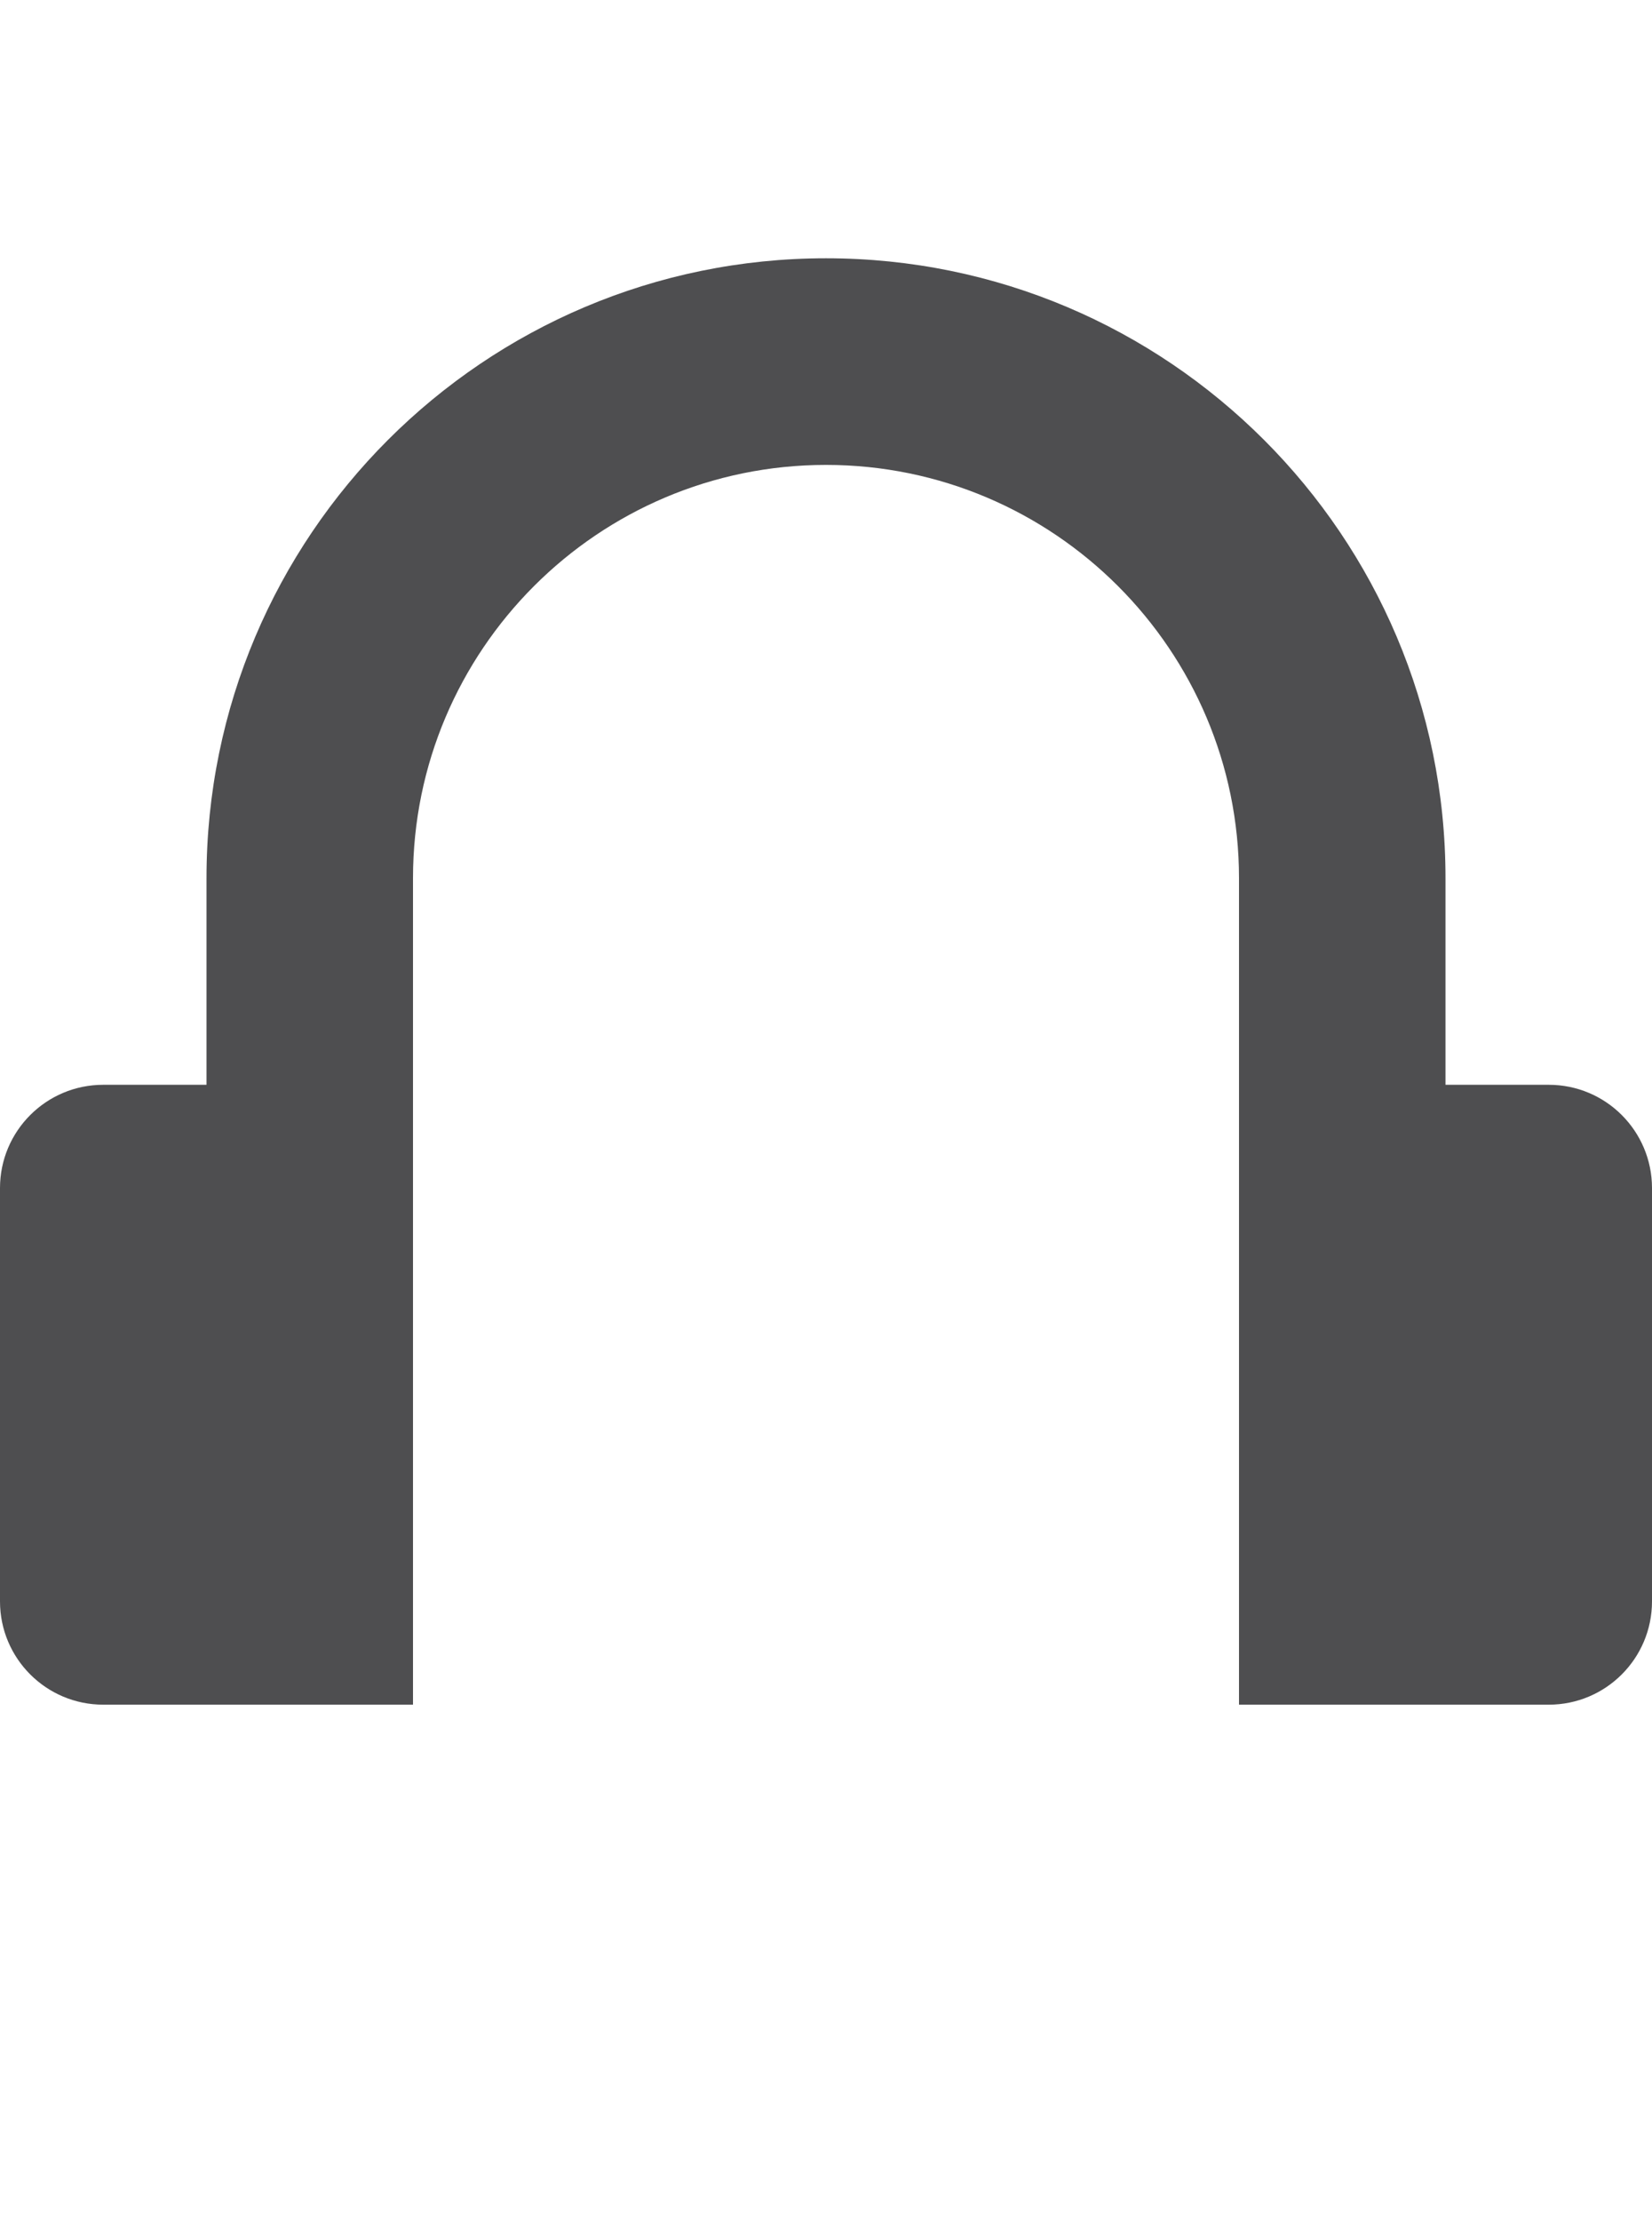 <?xml version="1.0" encoding="iso-8859-1"?>
<!-- Generator: Adobe Illustrator 15.1.0, SVG Export Plug-In . SVG Version: 6.00 Build 0)  -->
<!DOCTYPE svg PUBLIC "-//W3C//DTD SVG 1.1//EN" "http://www.w3.org/Graphics/SVG/1.1/DTD/svg11.dtd">
<svg version="1.1" id="Layer_1" xmlns="http://www.w3.org/2000/svg" xmlns:xlink="http://www.w3.org/1999/xlink" x="0px" y="0px"
	 width="32px" height="43px" viewBox="0 0 32 43" style="enable-background:new 0 0 32 43;" xml:space="preserve">
<path style="fill:#4E4E50;" d="M30,21h-2v-4c0-6.625-5.375-12-12-12S4,10.375,4,17v4H2c-1.105,0-2,0.895-2,2v8c0,1.105,0.895,2,2,2
	h6V21v-4c0-4.414,3.586-8,8-8s8,3.586,8,8v4v12h6c1.105,0,2-0.895,2-2v-8C32,21.895,31.105,21,30,21z"/>
</svg>
